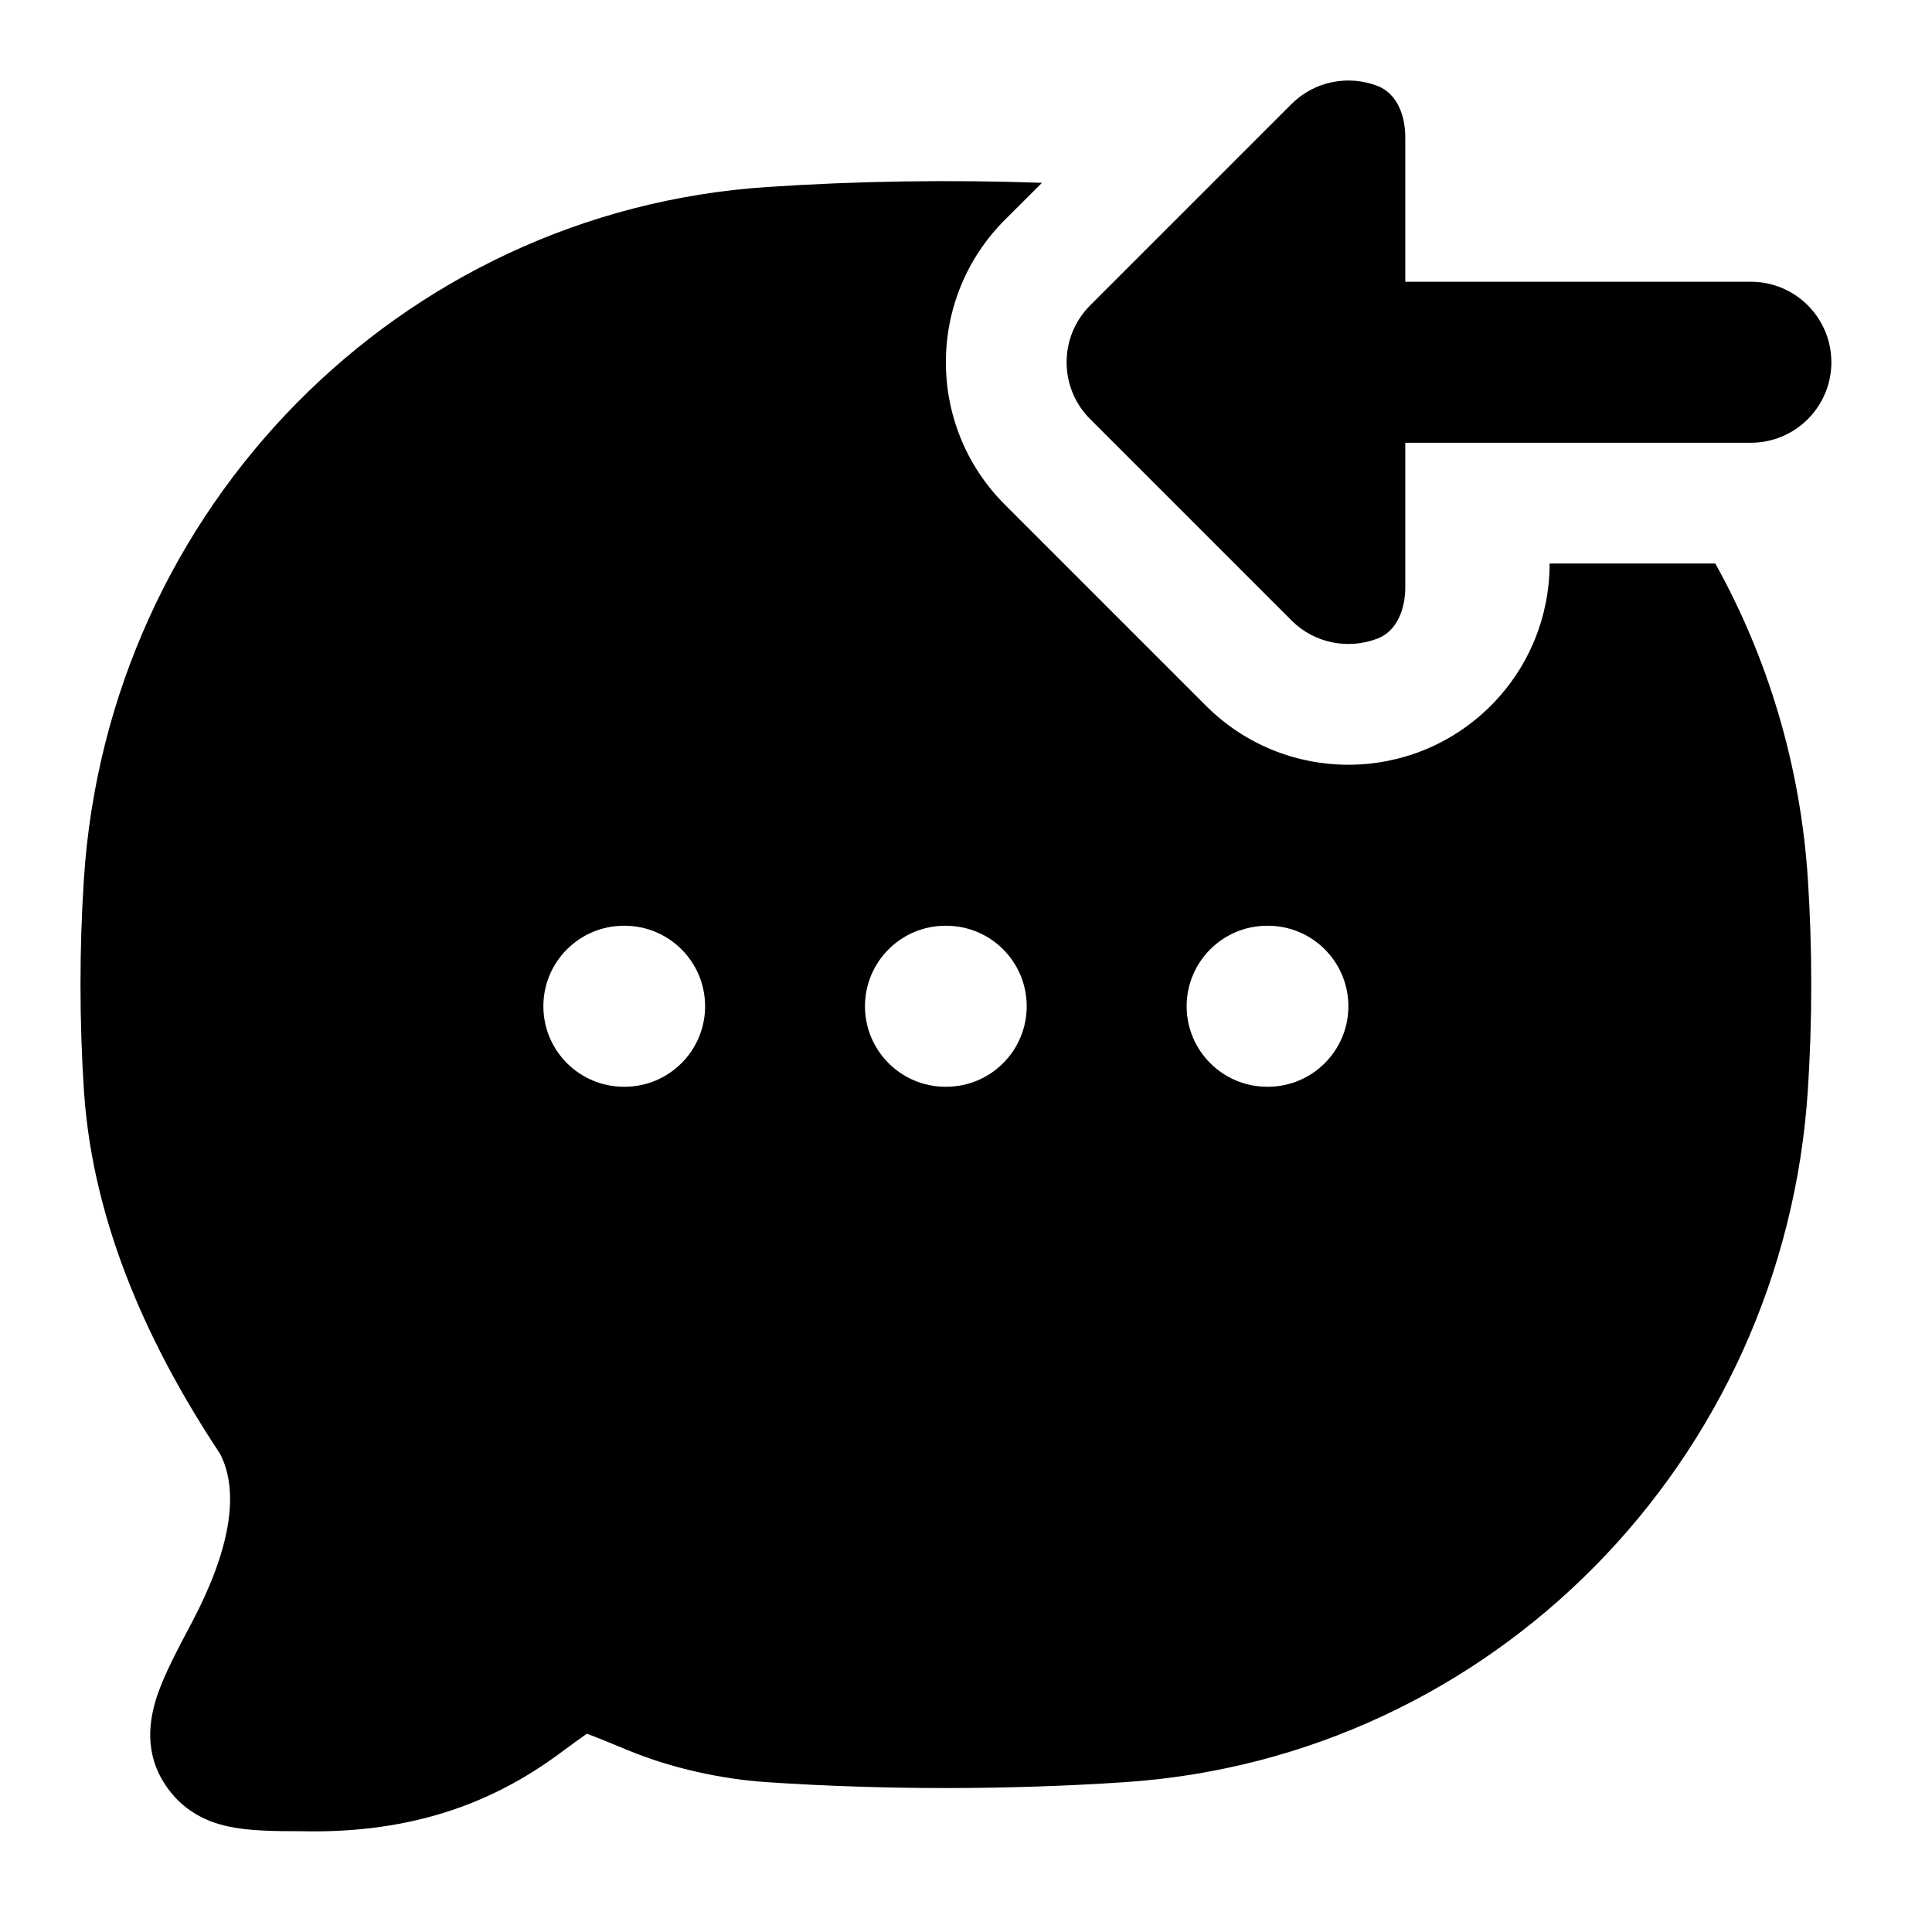 <svg width="24" height="24" viewBox="0 0 24 24" xmlns="http://www.w3.org/2000/svg">
    <path fill-rule="evenodd" clip-rule="evenodd" d="M12.944 2.271L12.482 2.732C11.506 3.709 11.506 5.291 12.482 6.268L14.982 8.768C15.959 9.744 17.541 9.744 18.518 8.768C19.006 8.28 19.25 7.64 19.25 7H21.308C21.96 8.172 22.366 9.504 22.458 10.922C22.514 11.785 22.514 12.677 22.458 13.539C22.16 18.149 18.537 21.835 13.97 22.139C12.51 22.236 10.987 22.236 9.53 22.139C8.965 22.101 8.35 21.968 7.808 21.745C7.57 21.647 7.409 21.58 7.29 21.537C7.209 21.593 7.101 21.672 6.944 21.788C6.153 22.371 5.155 22.781 3.741 22.748C3.415 22.748 3.097 22.745 2.84 22.69C2.695 22.659 2.533 22.605 2.378 22.501C2.217 22.393 2.102 22.257 2.018 22.115C1.776 21.703 1.873 21.286 1.967 21.023C2.055 20.776 2.209 20.485 2.365 20.189L2.387 20.148C2.853 19.264 2.983 18.542 2.734 18.06C1.901 16.804 1.153 15.256 1.042 13.539C0.986 12.677 0.986 11.785 1.042 10.922C1.34 6.313 4.963 2.626 9.53 2.323C10.648 2.248 11.806 2.231 12.944 2.271ZM6.75 12.5C6.75 11.948 7.198 11.5 7.75 11.5H7.759C8.311 11.5 8.759 11.948 8.759 12.5C8.759 13.052 8.311 13.5 7.759 13.5H7.75C7.198 13.5 6.75 13.052 6.75 12.5ZM10.745 12.5C10.745 11.948 11.193 11.5 11.745 11.5H11.754C12.307 11.5 12.754 11.948 12.754 12.5C12.754 13.052 12.307 13.5 11.754 13.5H11.745C11.193 13.5 10.745 13.052 10.745 12.5ZM14.741 12.5C14.741 11.948 15.189 11.5 15.741 11.5H15.75C16.302 11.5 16.75 11.948 16.75 12.5C16.75 13.052 16.302 13.5 15.75 13.5H15.741C15.189 13.5 14.741 13.052 14.741 12.5Z"/>
    <path d="M22.75 4.5C22.75 3.948 22.302 3.5 21.75 3.5H17.457V1.707C17.457 1.442 17.36 1.164 17.113 1.068C16.755 0.929 16.332 1.004 16.043 1.293L13.543 3.793C13.152 4.183 13.152 4.817 13.543 5.207L16.043 7.707C16.332 7.996 16.755 8.071 17.113 7.932C17.36 7.836 17.457 7.558 17.457 7.293V5.5H21.75C22.302 5.5 22.75 5.052 22.75 4.5Z"/>
</svg>

